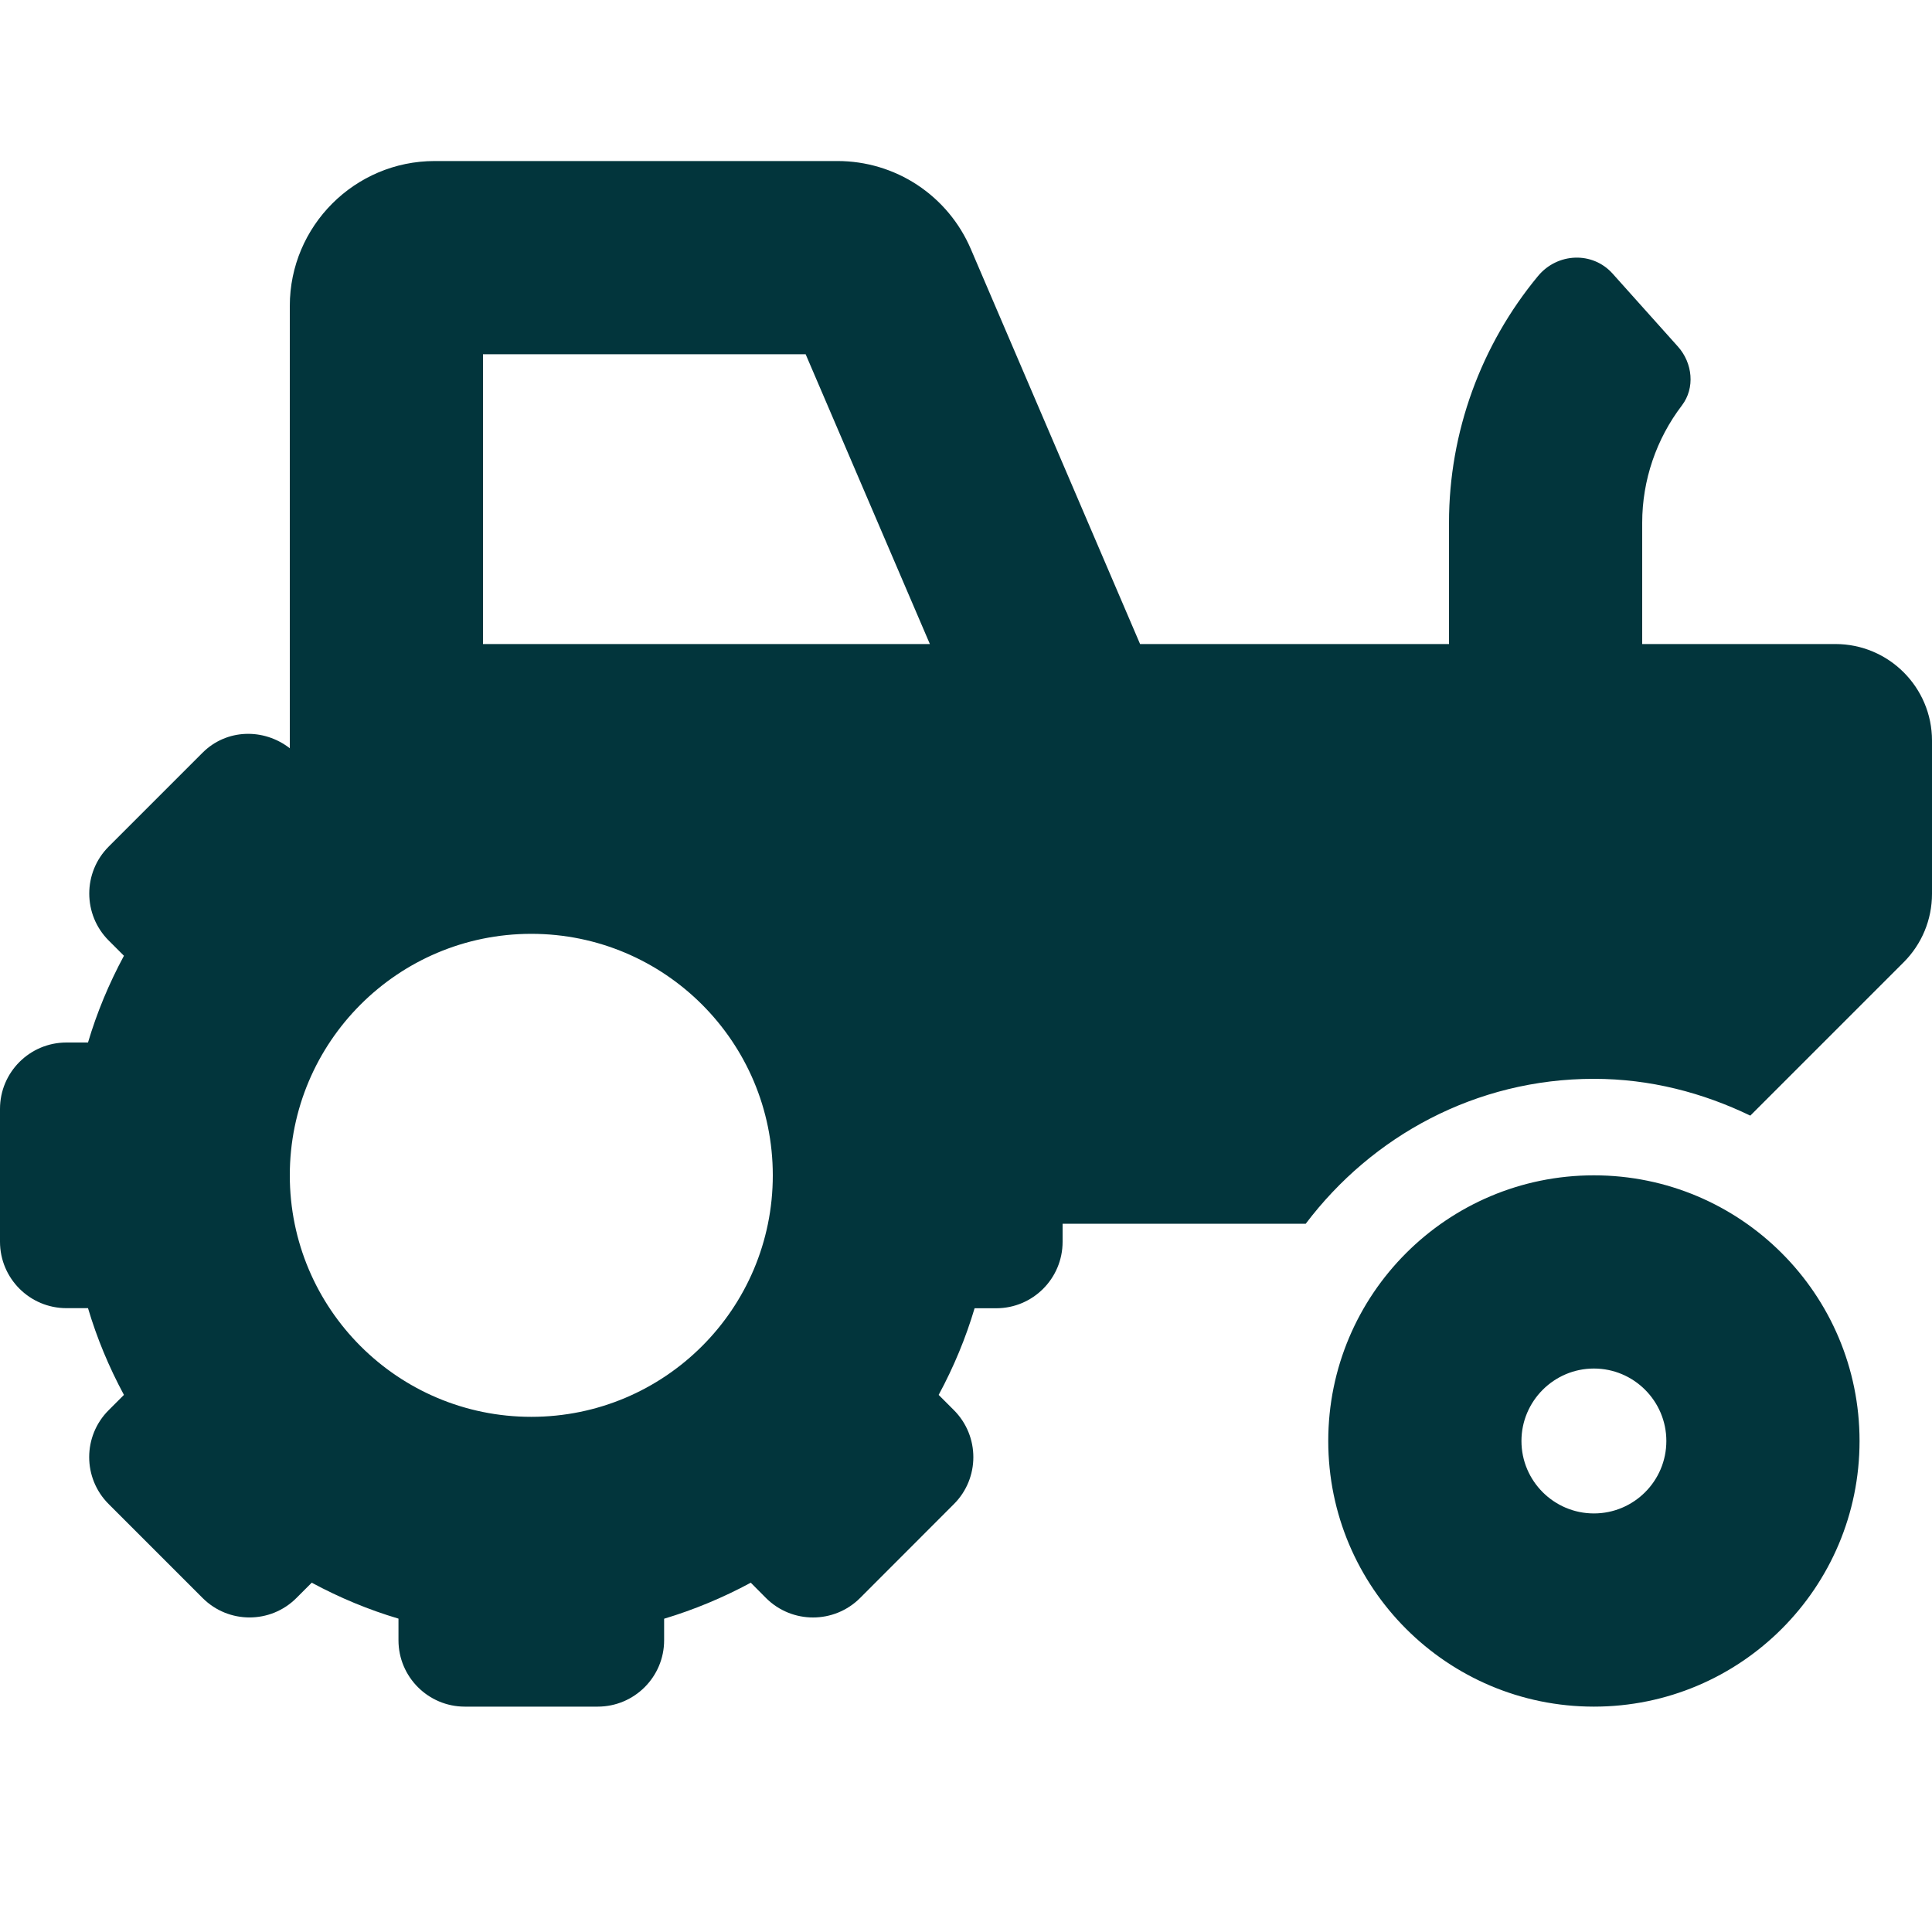 <svg width="20" height="20" viewBox="0 0 20 20" fill="none" xmlns="http://www.w3.org/2000/svg">
<path d="M16.5 12.167C14.982 12.167 13.75 13.398 13.75 14.917C13.75 16.436 14.982 17.667 16.5 17.667C18.019 17.667 19.25 16.436 19.25 14.917C19.25 13.398 18.019 12.167 16.5 12.167ZM16.5 15.667C16.087 15.667 15.75 15.331 15.75 14.917C15.75 14.504 16.087 14.167 16.5 14.167C16.914 14.167 17.25 14.504 17.25 14.917C17.25 15.331 16.914 15.667 16.5 15.667ZM19 6.667H17V5.411C17 4.97 17.147 4.543 17.411 4.197C17.549 4.016 17.522 3.758 17.37 3.588L16.694 2.833C16.486 2.6 16.122 2.616 15.922 2.857C15.331 3.57 15 4.474 15 5.411V6.667H11.802L10.05 2.578C9.934 2.307 9.742 2.077 9.497 1.915C9.252 1.753 8.964 1.667 8.67 1.667H4.5C3.673 1.667 3 2.34 3 3.167V7.746C2.73 7.536 2.345 7.544 2.097 7.792L1.125 8.764C0.857 9.032 0.857 9.468 1.125 9.736L1.283 9.894C1.127 10.184 1.003 10.482 0.911 10.792H0.688C0.308 10.792 0 11.1 0 11.479V12.854C0 13.234 0.308 13.542 0.688 13.542H0.911C1.003 13.852 1.127 14.15 1.283 14.44L1.125 14.598C0.856 14.866 0.856 15.302 1.125 15.57L2.097 16.542C2.365 16.811 2.801 16.811 3.069 16.542L3.227 16.384C3.517 16.54 3.815 16.664 4.125 16.756V16.98C4.125 17.359 4.433 17.667 4.812 17.667H6.187C6.567 17.667 6.875 17.359 6.875 16.98V16.757C7.184 16.664 7.483 16.54 7.772 16.384L7.93 16.543C8.199 16.811 8.634 16.811 8.903 16.543L9.875 15.57C10.143 15.302 10.143 14.867 9.875 14.598L9.717 14.44C9.873 14.151 9.997 13.852 10.089 13.543H10.313C10.692 13.543 11 13.235 11 12.855V12.668H13.517C14.202 11.761 15.277 11.168 16.5 11.168C17.083 11.168 17.628 11.312 18.119 11.549L19.707 9.961C19.895 9.773 20 9.519 20 9.253V7.667C20 7.115 19.552 6.667 19 6.667ZM5.5 14.667C4.119 14.667 3 13.548 3 12.167C3 10.787 4.119 9.667 5.5 9.667C6.881 9.667 8 10.787 8 12.167C8 13.548 6.881 14.667 5.5 14.667ZM6.188 6.667H5V3.667H8.34L9.626 6.667H6.188Z" fill="#02353C"/>
</svg>
